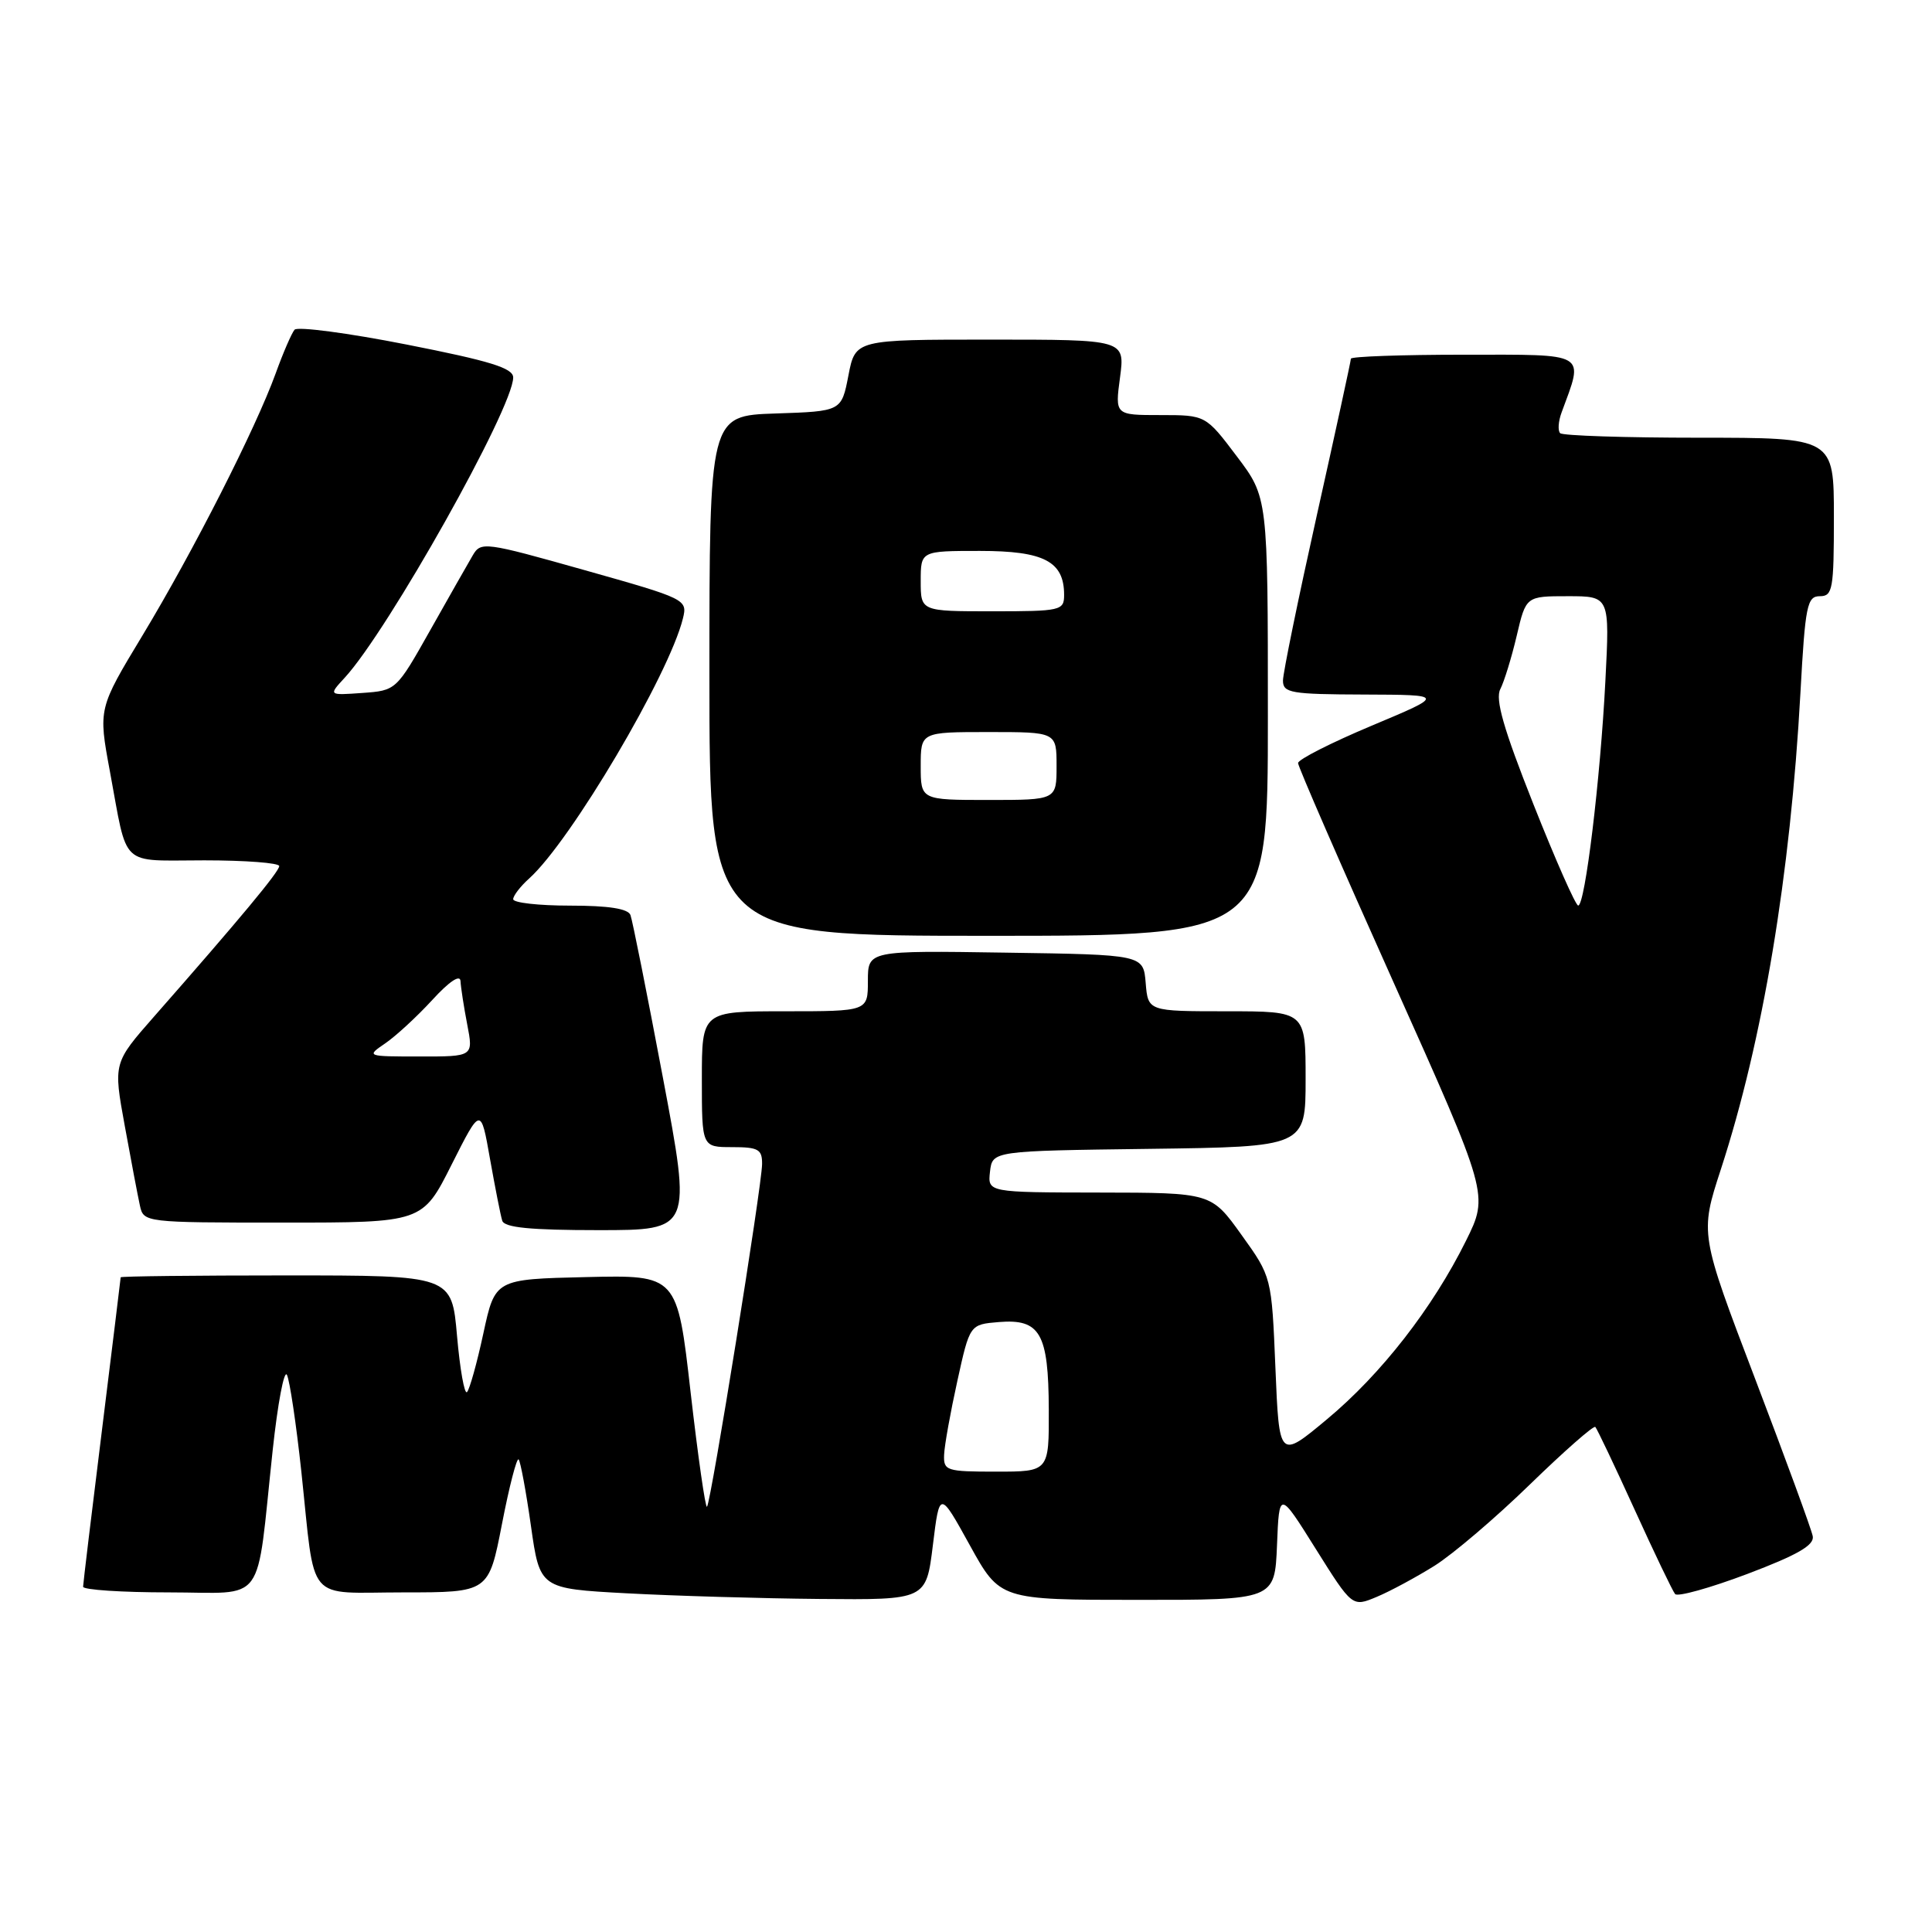 <?xml version="1.0" encoding="UTF-8" standalone="no"?>
<!DOCTYPE svg PUBLIC "-//W3C//DTD SVG 1.1//EN" "http://www.w3.org/Graphics/SVG/1.1/DTD/svg11.dtd" >
<svg xmlns="http://www.w3.org/2000/svg" xmlns:xlink="http://www.w3.org/1999/xlink" version="1.1" viewBox="0 0 256 256">
 <g >
 <path fill="currentColor"
d=" M 190.07 207.48 C 192.51 205.95 198.21 201.09 202.74 196.68 C 207.28 192.27 211.17 188.85 211.39 189.08 C 211.61 189.31 213.95 194.22 216.58 200.00 C 219.21 205.78 221.63 210.83 221.96 211.22 C 222.28 211.62 226.59 210.42 231.52 208.56 C 238.18 206.04 240.42 204.75 240.20 203.56 C 240.04 202.68 236.60 193.30 232.57 182.72 C 225.24 163.48 225.24 163.48 228.02 154.95 C 233.58 137.88 237.24 115.98 238.57 91.75 C 239.20 80.23 239.45 79.00 241.14 79.00 C 242.84 79.00 243.00 78.08 243.00 68.50 C 243.00 58.00 243.00 58.00 225.17 58.00 C 215.36 58.00 207.06 57.73 206.73 57.40 C 206.40 57.07 206.48 55.83 206.92 54.65 C 209.88 46.59 210.57 47.00 194.02 47.00 C 185.76 47.00 179.00 47.24 179.00 47.53 C 179.00 47.83 176.97 57.14 174.50 68.22 C 172.03 79.30 170.00 89.19 170.00 90.18 C 170.00 91.82 171.04 92.00 180.75 92.03 C 191.50 92.07 191.50 92.07 181.75 96.16 C 176.39 98.41 172.00 100.64 172.00 101.11 C 172.00 101.58 177.69 114.65 184.64 130.14 C 197.27 158.32 197.27 158.32 194.25 164.41 C 189.84 173.31 183.02 182.08 175.82 188.07 C 169.50 193.34 169.50 193.34 169.00 181.27 C 168.50 169.19 168.50 169.19 164.50 163.62 C 160.50 158.04 160.50 158.04 145.68 158.02 C 130.87 158.00 130.87 158.00 131.18 155.25 C 131.50 152.50 131.50 152.50 152.25 152.23 C 173.00 151.96 173.00 151.96 173.00 142.98 C 173.00 134.00 173.00 134.00 162.56 134.00 C 152.12 134.00 152.12 134.00 151.81 130.25 C 151.50 126.50 151.50 126.50 133.25 126.23 C 115.00 125.95 115.00 125.95 115.00 129.98 C 115.00 134.00 115.00 134.00 104.00 134.00 C 93.00 134.00 93.00 134.00 93.00 143.00 C 93.00 152.00 93.00 152.00 97.00 152.00 C 100.49 152.00 101.00 152.29 100.98 154.25 C 100.96 157.10 94.20 199.14 93.68 199.65 C 93.47 199.87 92.49 193.04 91.51 184.49 C 89.74 168.94 89.74 168.94 77.67 169.22 C 65.60 169.50 65.60 169.50 64.05 176.67 C 63.20 180.62 62.22 184.12 61.88 184.46 C 61.54 184.79 60.95 181.45 60.56 177.03 C 59.86 169.00 59.86 169.00 37.93 169.00 C 25.87 169.00 16.00 169.11 15.99 169.25 C 15.99 169.39 14.87 178.50 13.51 189.50 C 12.14 200.50 11.02 209.84 11.01 210.25 C 11.01 210.66 16.12 211.00 22.37 211.00 C 35.44 211.00 33.88 213.14 36.13 192.18 C 36.80 185.95 37.65 181.45 38.02 182.18 C 38.39 182.91 39.25 188.68 39.93 195.00 C 41.83 212.76 40.34 211.00 53.48 211.00 C 64.75 211.00 64.75 211.00 66.51 201.96 C 67.47 196.99 68.47 193.13 68.72 193.38 C 68.96 193.63 69.70 197.58 70.35 202.17 C 71.53 210.50 71.53 210.50 83.02 211.12 C 89.33 211.46 100.85 211.80 108.61 211.87 C 122.72 212.00 122.72 212.00 123.61 204.75 C 124.50 197.50 124.50 197.50 128.50 204.74 C 132.50 211.99 132.50 211.99 150.71 211.99 C 168.91 212.00 168.91 212.00 169.21 204.75 C 169.50 197.50 169.50 197.50 174.34 205.23 C 179.18 212.95 179.18 212.95 182.41 211.60 C 184.19 210.86 187.63 209.00 190.07 207.48 Z  M 87.83 142.75 C 85.73 131.61 83.80 121.94 83.54 121.25 C 83.22 120.40 80.64 120.00 75.53 120.00 C 71.39 120.00 68.00 119.62 68.00 119.15 C 68.00 118.69 68.95 117.45 70.12 116.40 C 75.61 111.47 88.66 89.40 90.49 81.95 C 91.11 79.43 90.92 79.34 77.44 75.54 C 64.21 71.81 63.72 71.74 62.64 73.59 C 62.02 74.64 59.49 79.10 57.01 83.50 C 52.51 91.49 52.49 91.50 48.01 91.82 C 43.52 92.14 43.52 92.14 45.66 89.82 C 51.41 83.59 68.00 54.04 68.00 50.02 C 68.00 48.77 64.95 47.83 53.86 45.65 C 46.09 44.12 39.41 43.24 39.03 43.69 C 38.65 44.13 37.51 46.75 36.52 49.50 C 33.87 56.80 25.60 73.07 18.88 84.20 C 13.02 93.90 13.02 93.90 14.56 102.20 C 16.97 115.17 15.72 114.00 27.07 114.00 C 32.53 114.00 37.00 114.34 37.00 114.76 C 37.00 115.49 31.76 121.79 20.44 134.67 C 15.01 140.85 15.01 140.85 16.53 149.17 C 17.36 153.75 18.27 158.51 18.54 159.75 C 19.03 161.98 19.17 162.00 37.51 162.00 C 55.98 162.00 55.98 162.00 59.84 154.32 C 63.71 146.64 63.71 146.64 64.93 153.57 C 65.61 157.38 66.33 161.06 66.55 161.75 C 66.83 162.66 70.28 163.00 79.30 163.00 C 91.65 163.00 91.65 163.00 87.83 142.75 Z  M 168.00 94.96 C 168.00 65.91 168.00 65.91 163.88 60.46 C 159.76 55.00 159.76 55.00 153.75 55.00 C 147.74 55.00 147.74 55.00 148.41 50.00 C 149.07 45.00 149.07 45.00 131.20 45.00 C 113.34 45.00 113.34 45.00 112.42 49.75 C 111.50 54.50 111.50 54.50 102.75 54.79 C 94.00 55.08 94.00 55.08 94.00 89.54 C 94.00 124.00 94.00 124.00 131.00 124.00 C 168.00 124.00 168.00 124.00 168.00 94.96 Z  M 125.10 192.75 C 125.15 191.51 125.94 187.12 126.85 183.00 C 128.50 175.50 128.50 175.50 132.34 175.18 C 137.83 174.73 138.93 176.65 138.97 186.75 C 139.00 195.00 139.00 195.00 132.00 195.00 C 125.38 195.00 125.01 194.88 125.10 192.75 Z  M 203.18 106.55 C 199.22 96.56 198.10 92.66 198.80 91.31 C 199.31 90.32 200.29 87.14 200.97 84.25 C 202.20 79.00 202.20 79.00 207.75 79.00 C 213.30 79.00 213.30 79.00 212.72 90.25 C 212.06 103.21 210.03 120.00 209.12 119.99 C 208.78 119.99 206.11 113.94 203.18 106.55 Z  M 51.06 138.24 C 52.46 137.28 55.26 134.70 57.28 132.50 C 59.53 130.04 60.97 129.08 61.02 130.00 C 61.06 130.82 61.46 133.41 61.91 135.75 C 62.73 140.00 62.73 140.00 55.62 139.99 C 48.54 139.99 48.51 139.98 51.06 138.24 Z  M 122.00 101.50 C 122.00 97.00 122.00 97.00 131.00 97.00 C 140.00 97.00 140.00 97.00 140.00 101.50 C 140.00 106.00 140.00 106.00 131.00 106.00 C 122.00 106.00 122.00 106.00 122.00 101.50 Z  M 122.00 77.00 C 122.00 73.00 122.00 73.00 129.85 73.00 C 138.34 73.00 141.00 74.39 141.00 78.83 C 141.00 80.90 140.58 81.00 131.50 81.00 C 122.00 81.00 122.00 81.00 122.00 77.00 Z "/>
</g>
</svg>